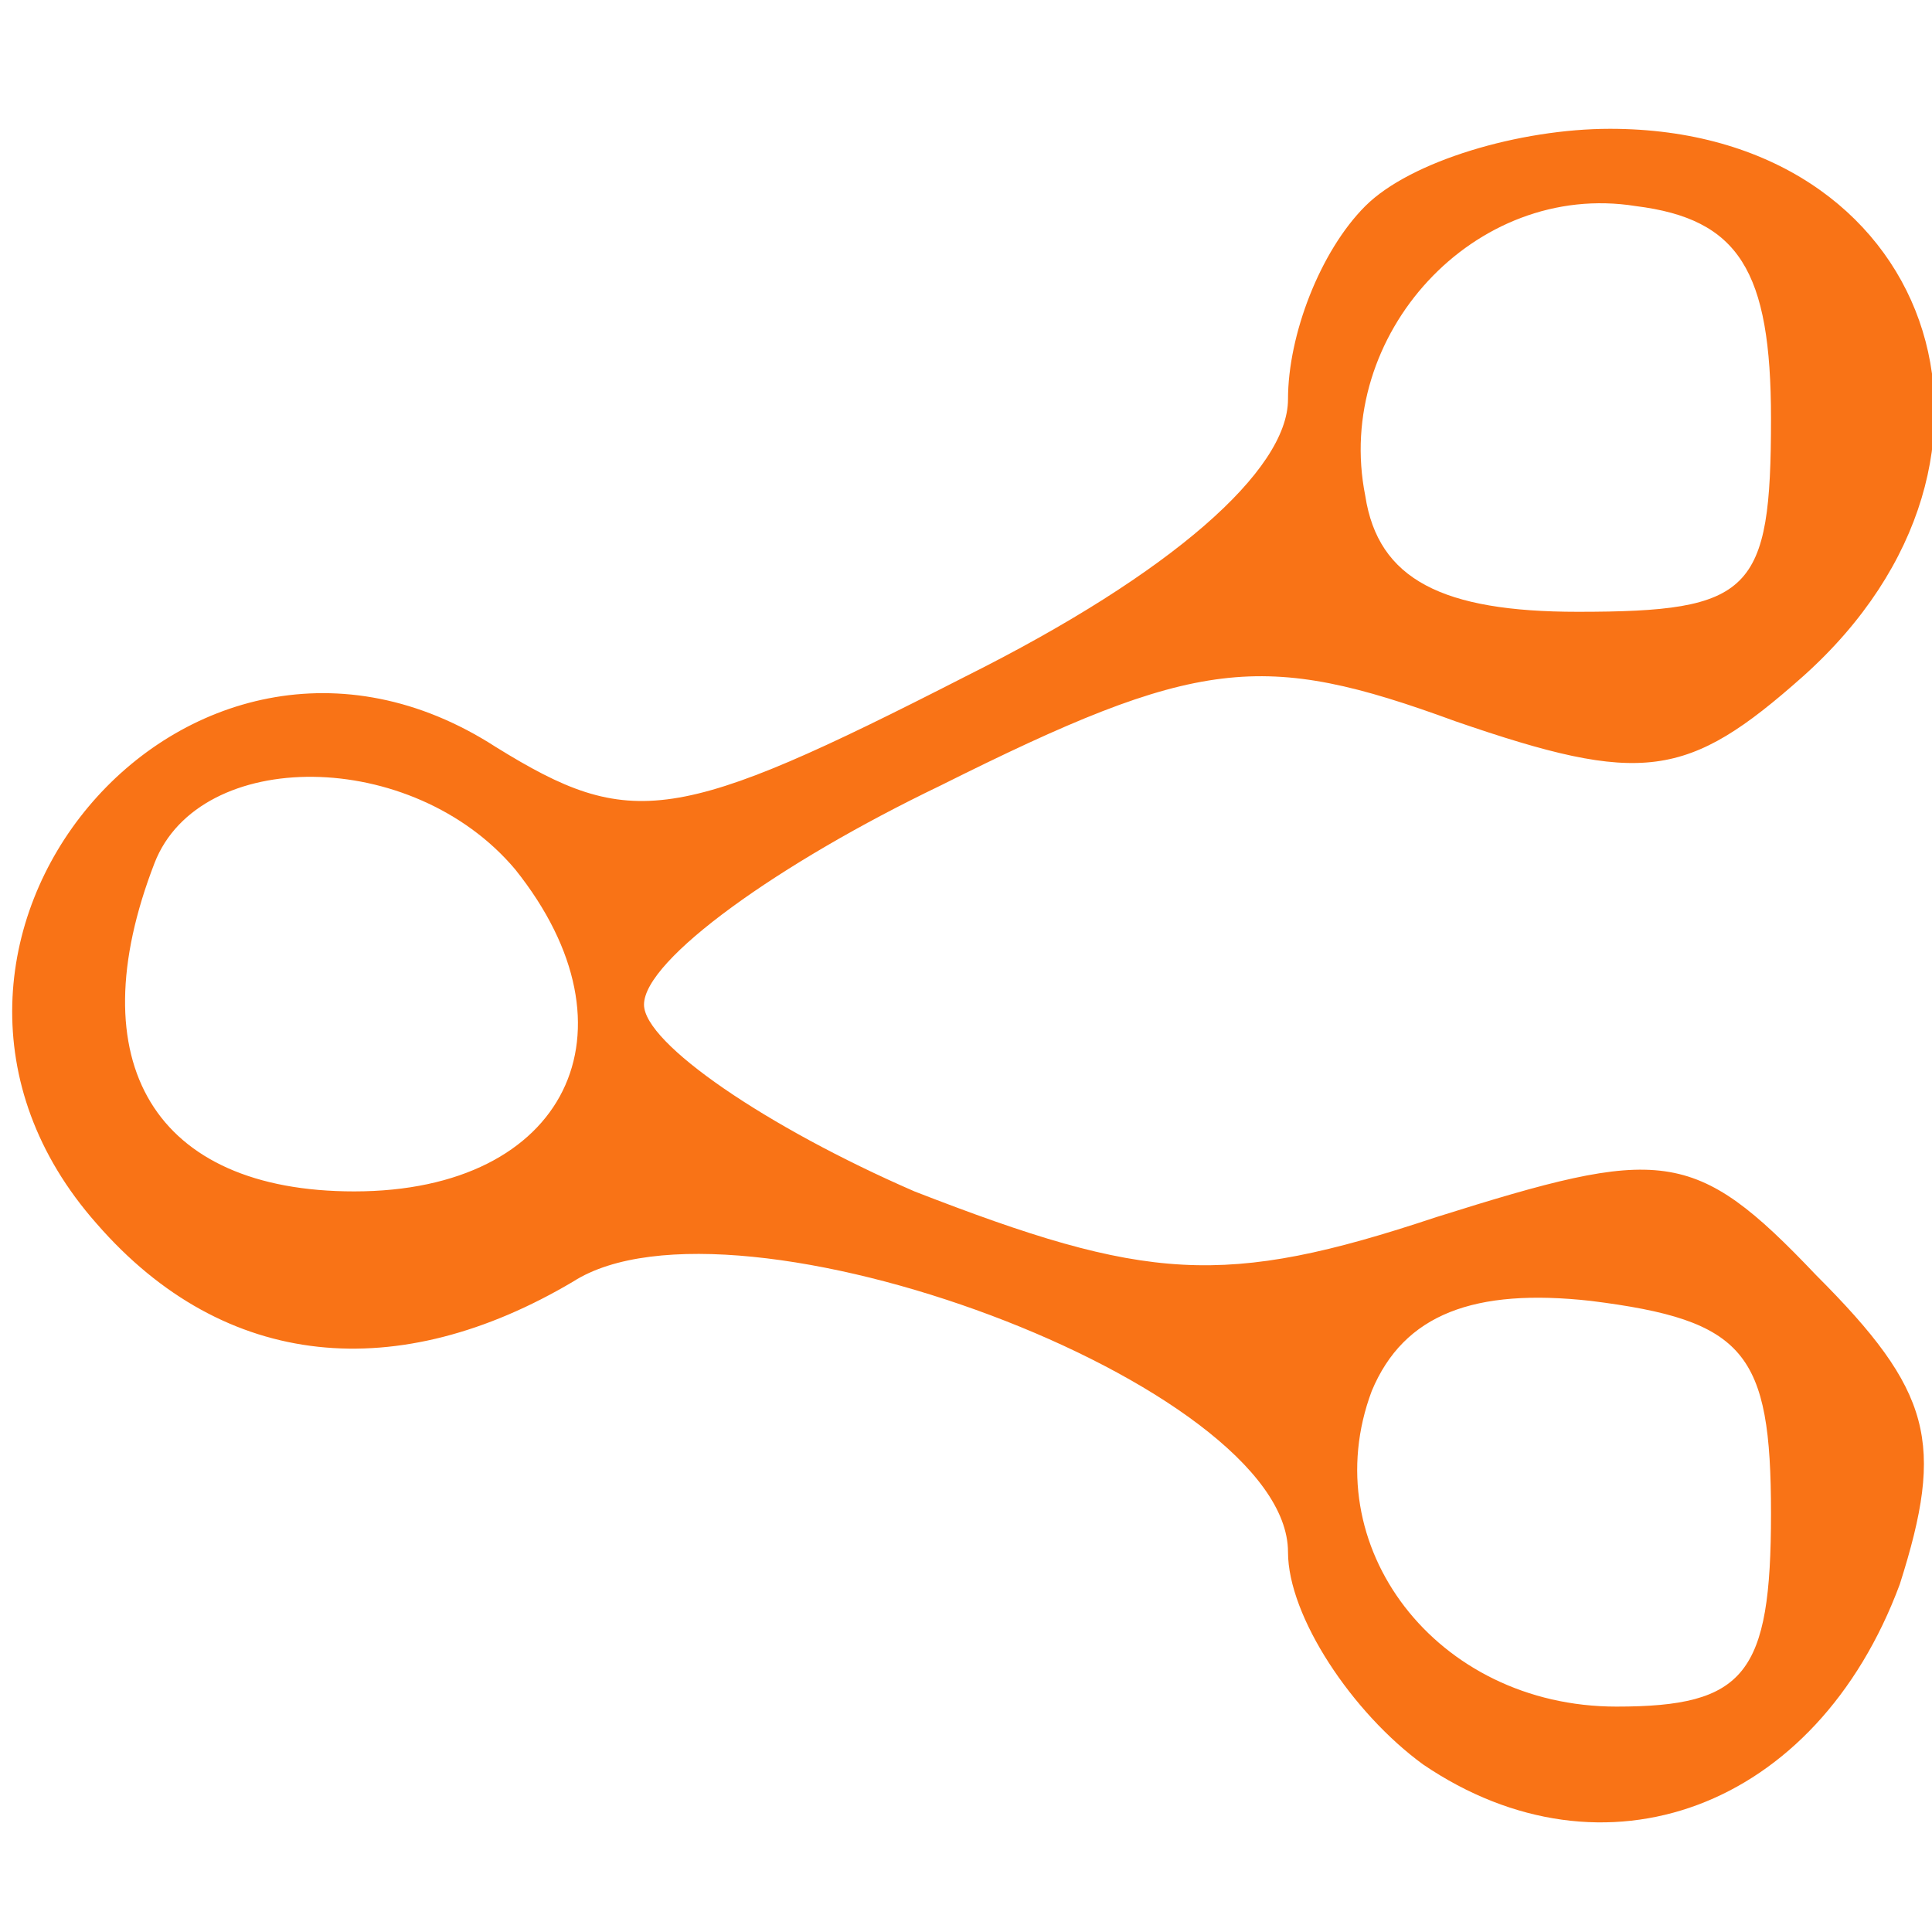 <?xml version="1.0" standalone="no"?>
<!DOCTYPE svg PUBLIC "-//W3C//DTD SVG 20010904//EN"
 "http://www.w3.org/TR/2001/REC-SVG-20010904/DTD/svg10.dtd">
<svg version="1.0" xmlns="http://www.w3.org/2000/svg"
 width="30pt" height="30pt" viewBox="0 0 30 30"
 preserveAspectRatio="xMidYMid meet">

<g transform="translate(0,30) scale(0.1,-0.1)"
fill="#f97316" stroke="none">
<path d="M212 268 c-7 -7 -12 -20 -12 -30 0 -11 -18 -27 -50 -43 -45 -23 -52
-24 -73 -11 -48 31 -100 -31 -62 -74 20 -23 47 -25 74 -9 25 16 111 -16 111
-42 0 -10 10 -25 21 -33 28 -19 61 -7 74 28 7 22 5 30 -13 48 -19 20 -24 20
-59 9 -33 -11 -45 -10 -81 4 -23 10 -42 23 -42 29 0 7 21 22 46 34 40 20 50
21 80 10 29 -10 36 -9 54 7 38 34 20 85 -30 85 -14 0 -31 -5 -38 -12z m63 -33
c0 -27 -3 -30 -30 -30 -21 0 -31 5 -33 18 -5 25 17 49 42 45 16 -2 21 -10 21
-33z m-195 -70 c20 -25 8 -50 -25 -50 -31 0 -43 20 -31 51 7 18 40 18 56 -1z
m195 -100 c0 -25 -4 -30 -24 -30 -28 0 -47 25 -38 49 5 12 16 16 34 14 24 -3
28 -8 28 -33z"/>
</g>
</svg>
